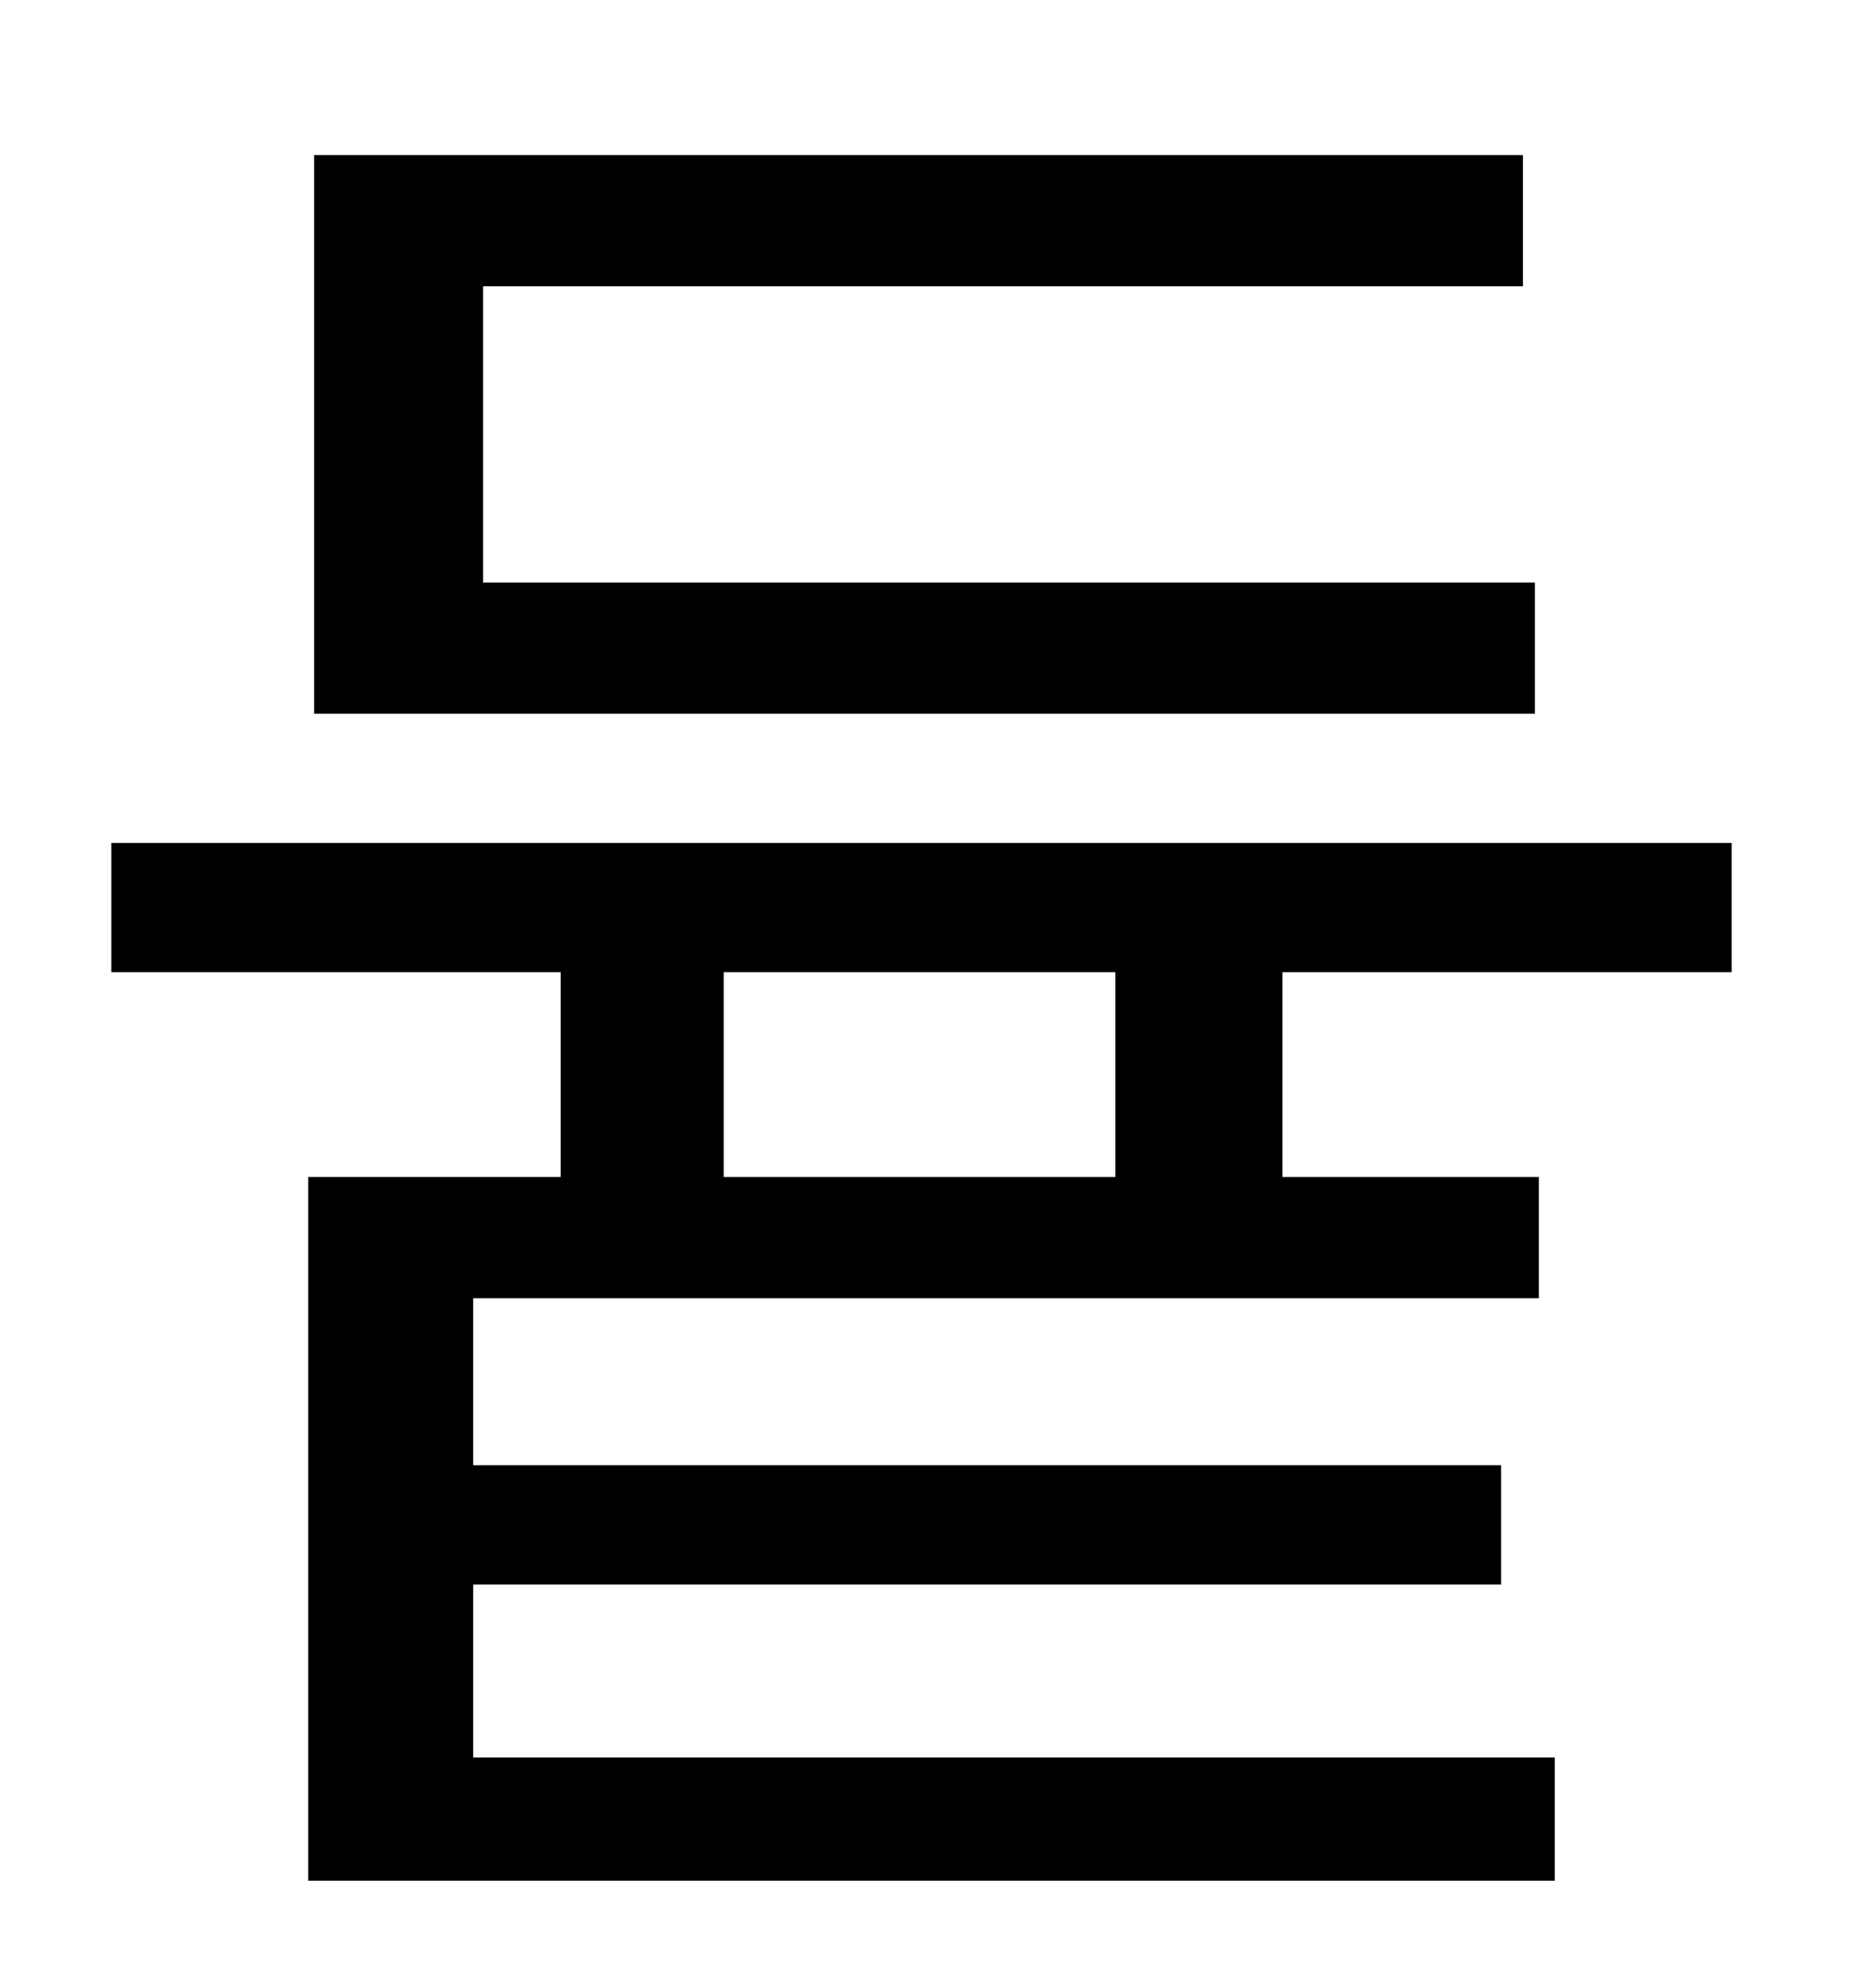 <?xml version="1.0" standalone="no"?>
<!DOCTYPE svg PUBLIC "-//W3C//DTD SVG 1.1//EN" "http://www.w3.org/Graphics/SVG/1.1/DTD/svg11.dtd" >
<svg xmlns="http://www.w3.org/2000/svg" xmlns:xlink="http://www.w3.org/1999/xlink" version="1.1" viewBox="-10 0 930 1000">
   <path fill="currentColor"
d="M762 293v66h-614v-281h608v66h-523v149h529zM551 592v-103h-197v103h197zM861 489h-226v103h129v61h-536v84h517v60h-517v87h544v62h-627v-354h127v-103h-226v-65h815v65z" />
</svg>
